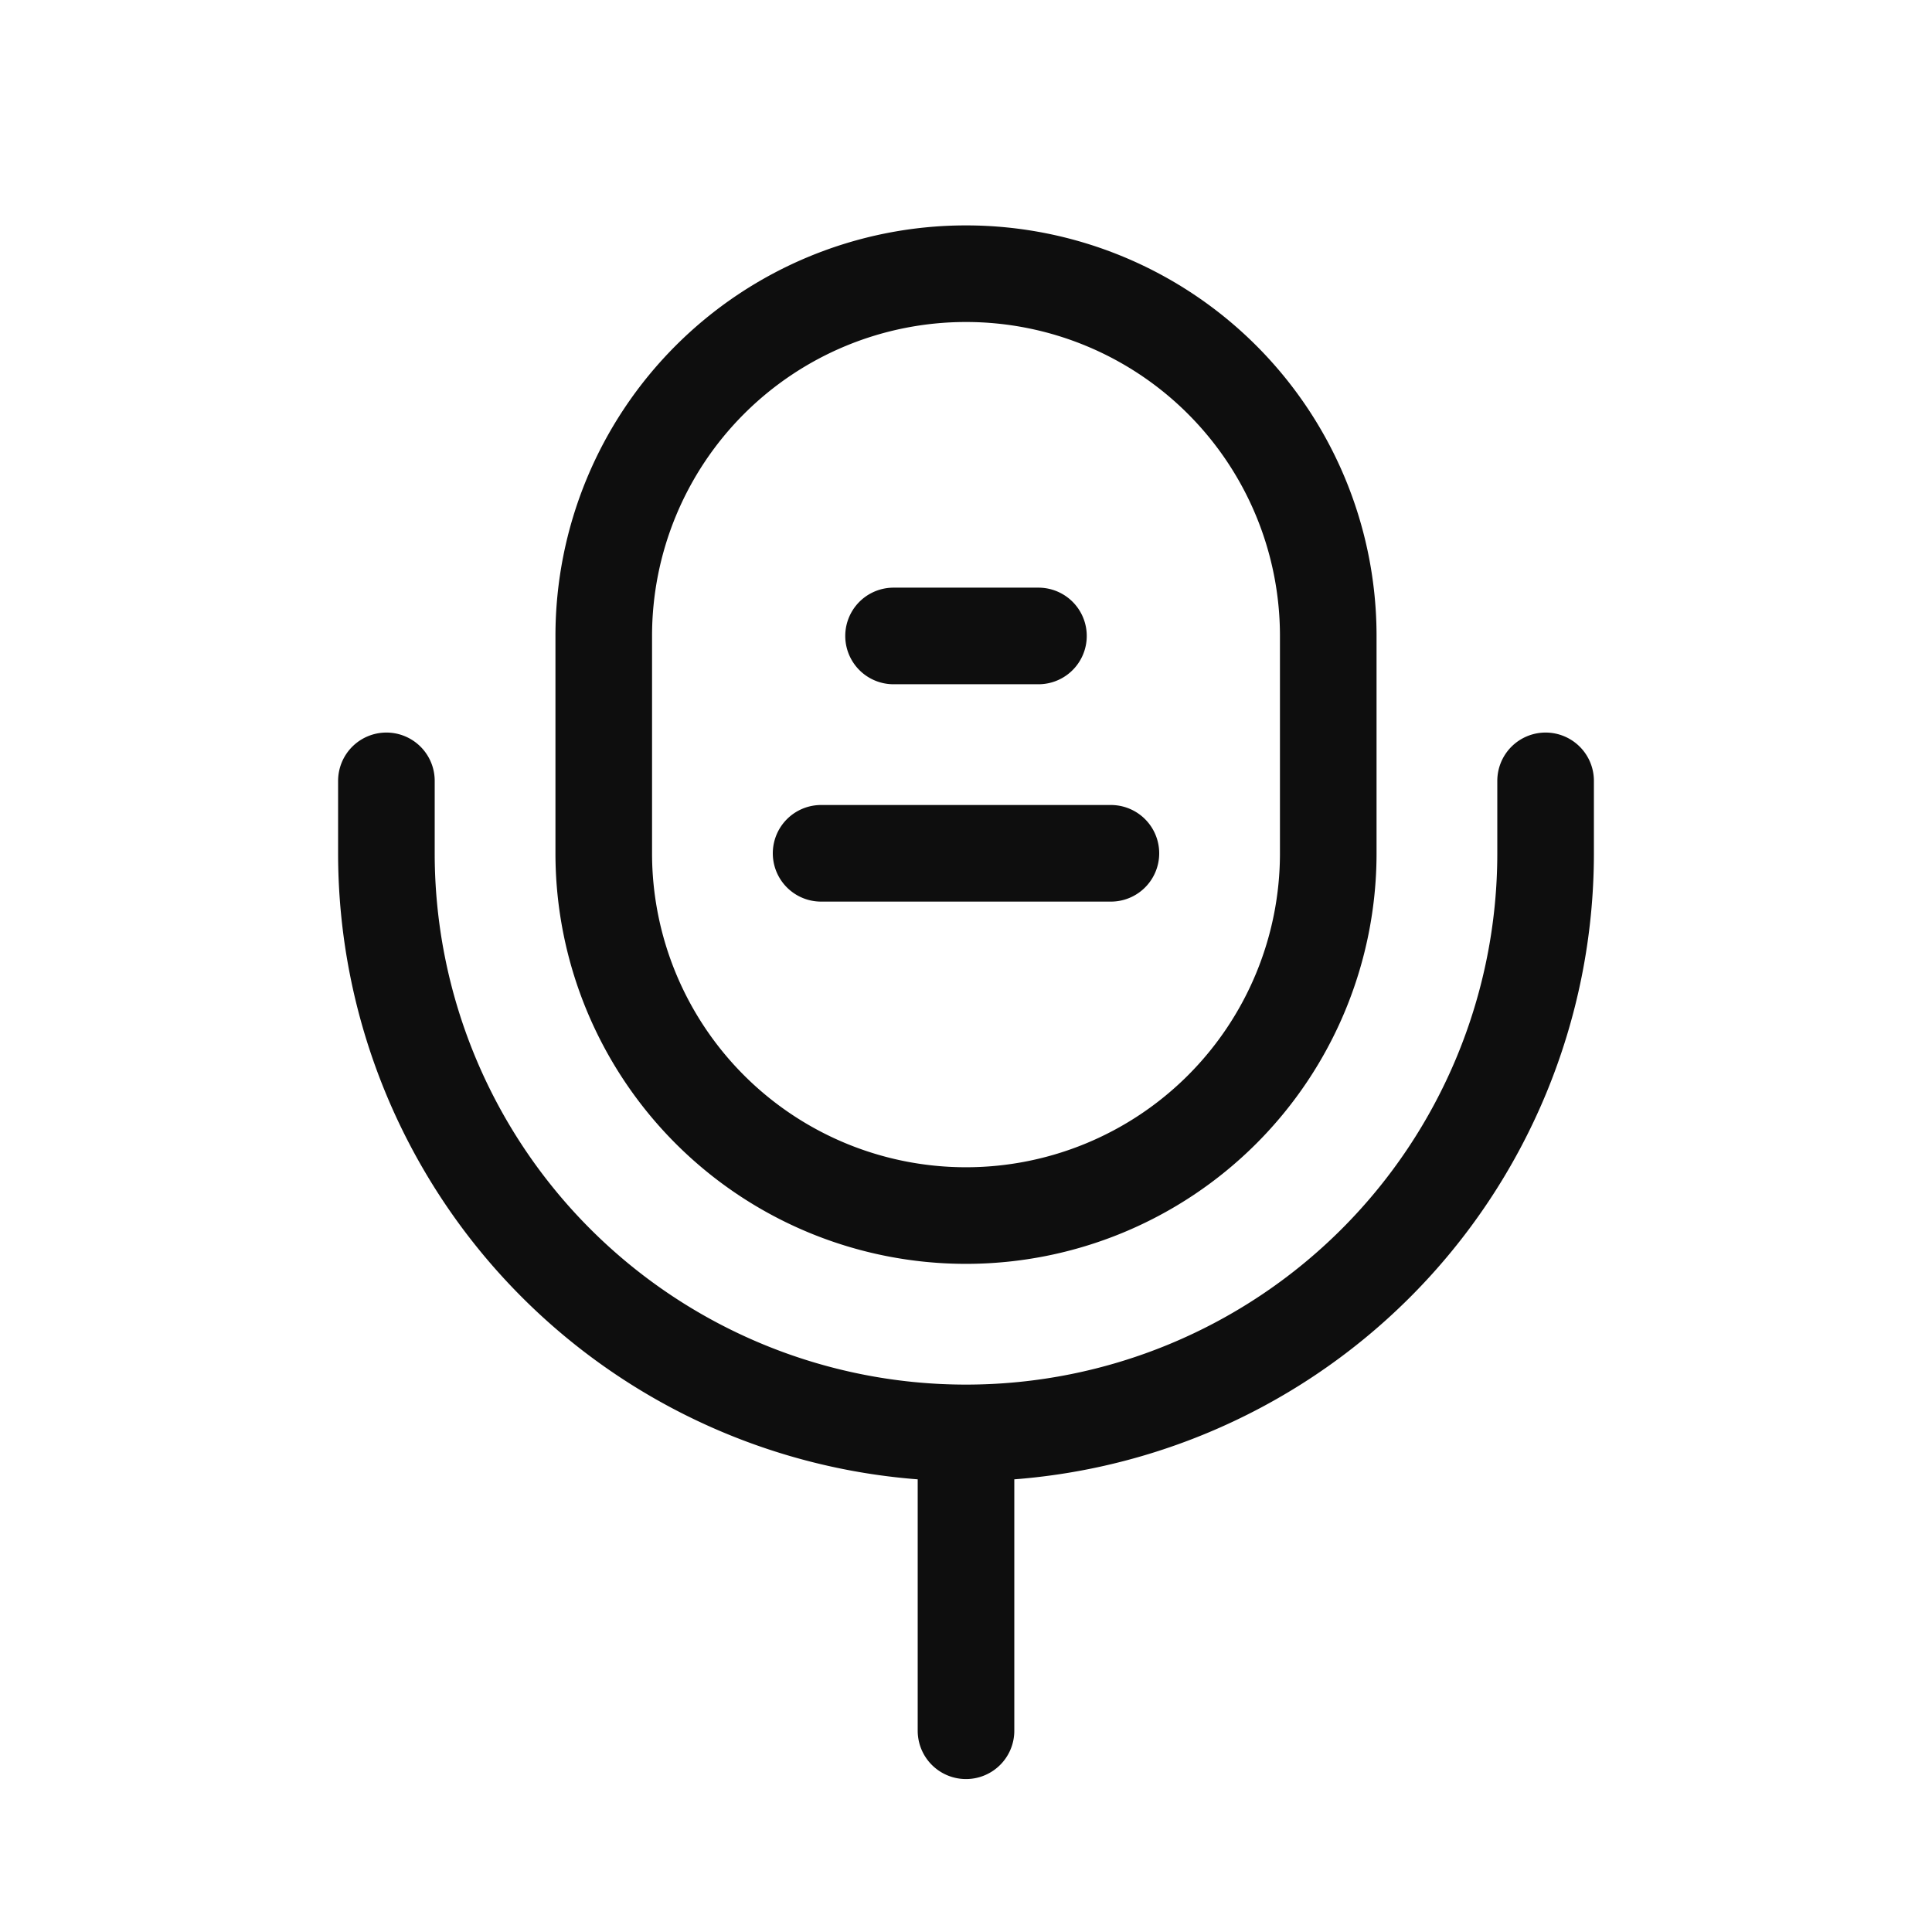 <svg xmlns="http://www.w3.org/2000/svg" width="24" height="24" fill="none"><path stroke="#0E0E0E" stroke-linecap="round" stroke-width="1.2" d="M11.1 7.9h1.8m-2.7 2.7h3.6m5.4-.9v.9a7.2 7.2 0 0 1-7.2 7.2M4.8 9.7v.9a7.2 7.2 0 0 0 7.2 7.2m0 0v3.7m0-6.4a4.5 4.5 0 0 1-4.5-4.5V7.9a4.5 4.5 0 1 1 9 0v2.7a4.5 4.5 0 0 1-4.5 4.5Z"/></svg>